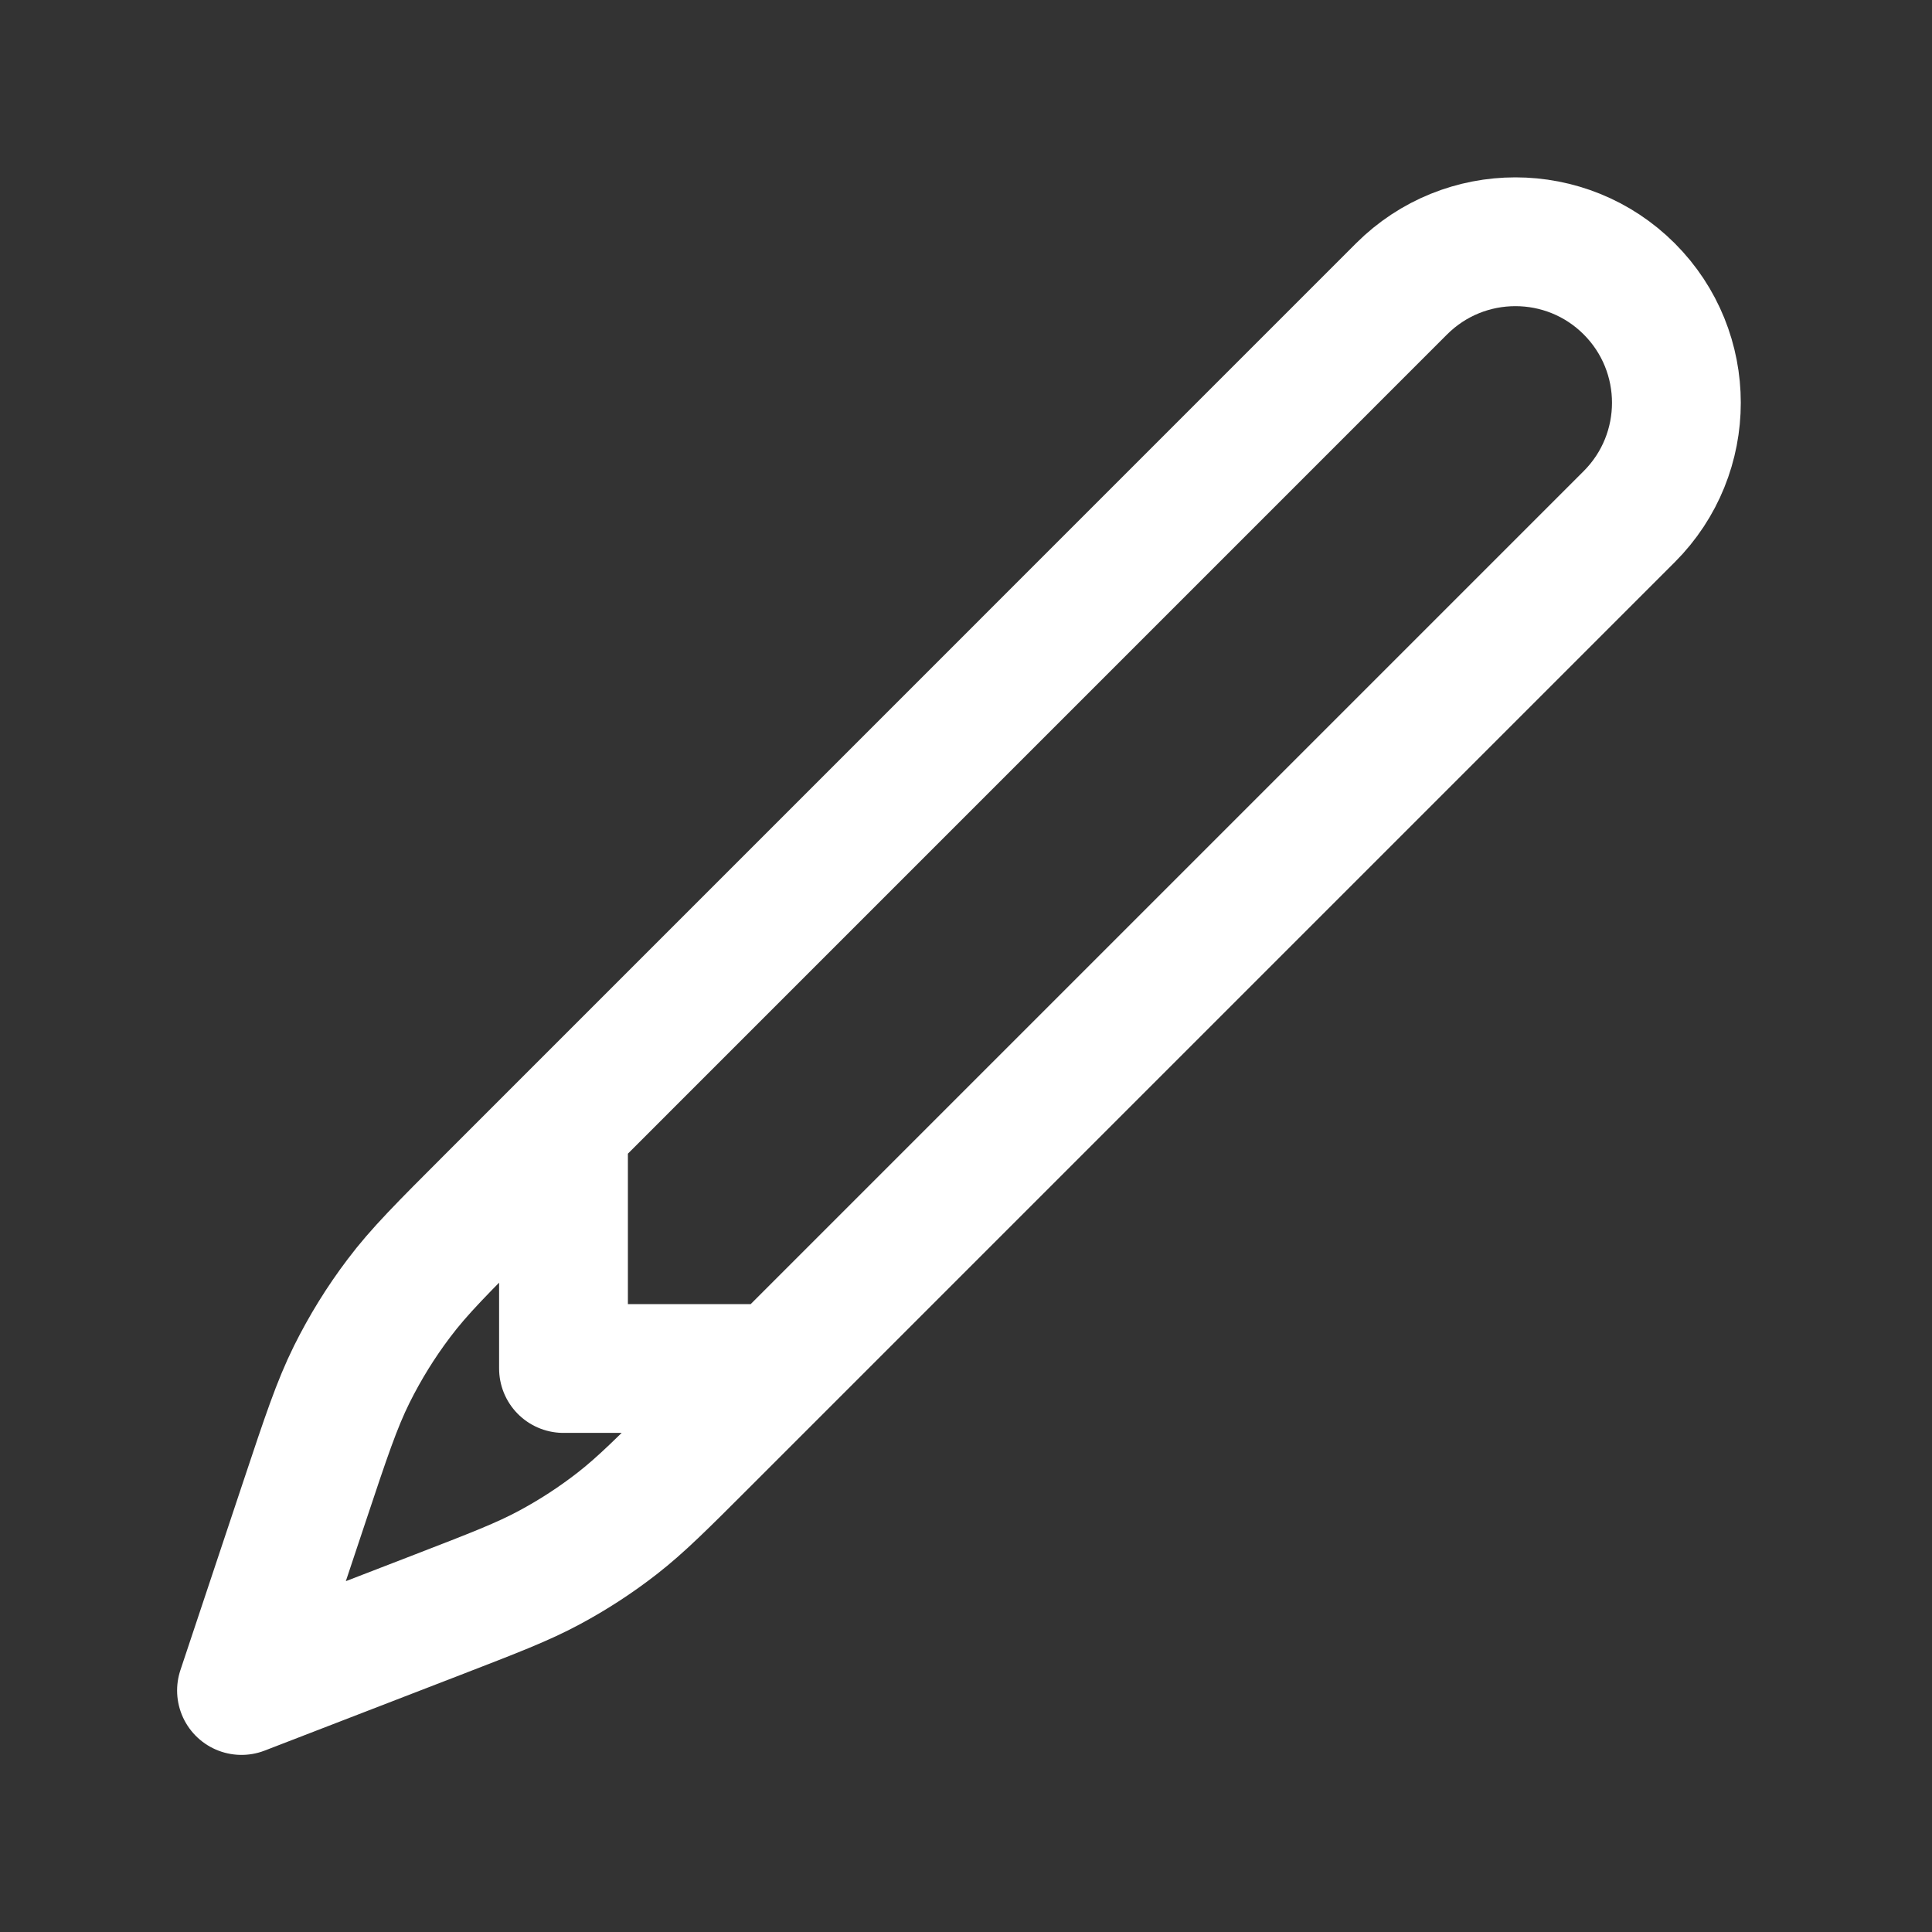 <svg width="30" height="30" viewBox="0 0 30 30" fill="none" xmlns="http://www.w3.org/2000/svg">
<rect x="0" y="0" width="30" height="30" fill="#333333" stroke="none"/>
<path d="M12.071 21.25H8.75V17.5M7.628 18.622L21.763 4.486C22.74 3.51 24.323 3.51 25.299 4.486C26.275 5.463 26.275 7.045 25.299 8.022L10.955 22.366C10.285 23.036 9.95 23.371 9.579 23.659C9.25 23.915 8.899 24.143 8.532 24.34C8.118 24.563 7.676 24.733 6.792 25.075L3.75 26.25L4.729 23.313C5.063 22.31 5.23 21.809 5.462 21.341C5.669 20.925 5.913 20.53 6.193 20.16C6.507 19.742 6.881 19.369 7.628 18.622Z" stroke="white" stroke-width="2" stroke-linecap="round" stroke-linejoin="round"/>
</svg>
